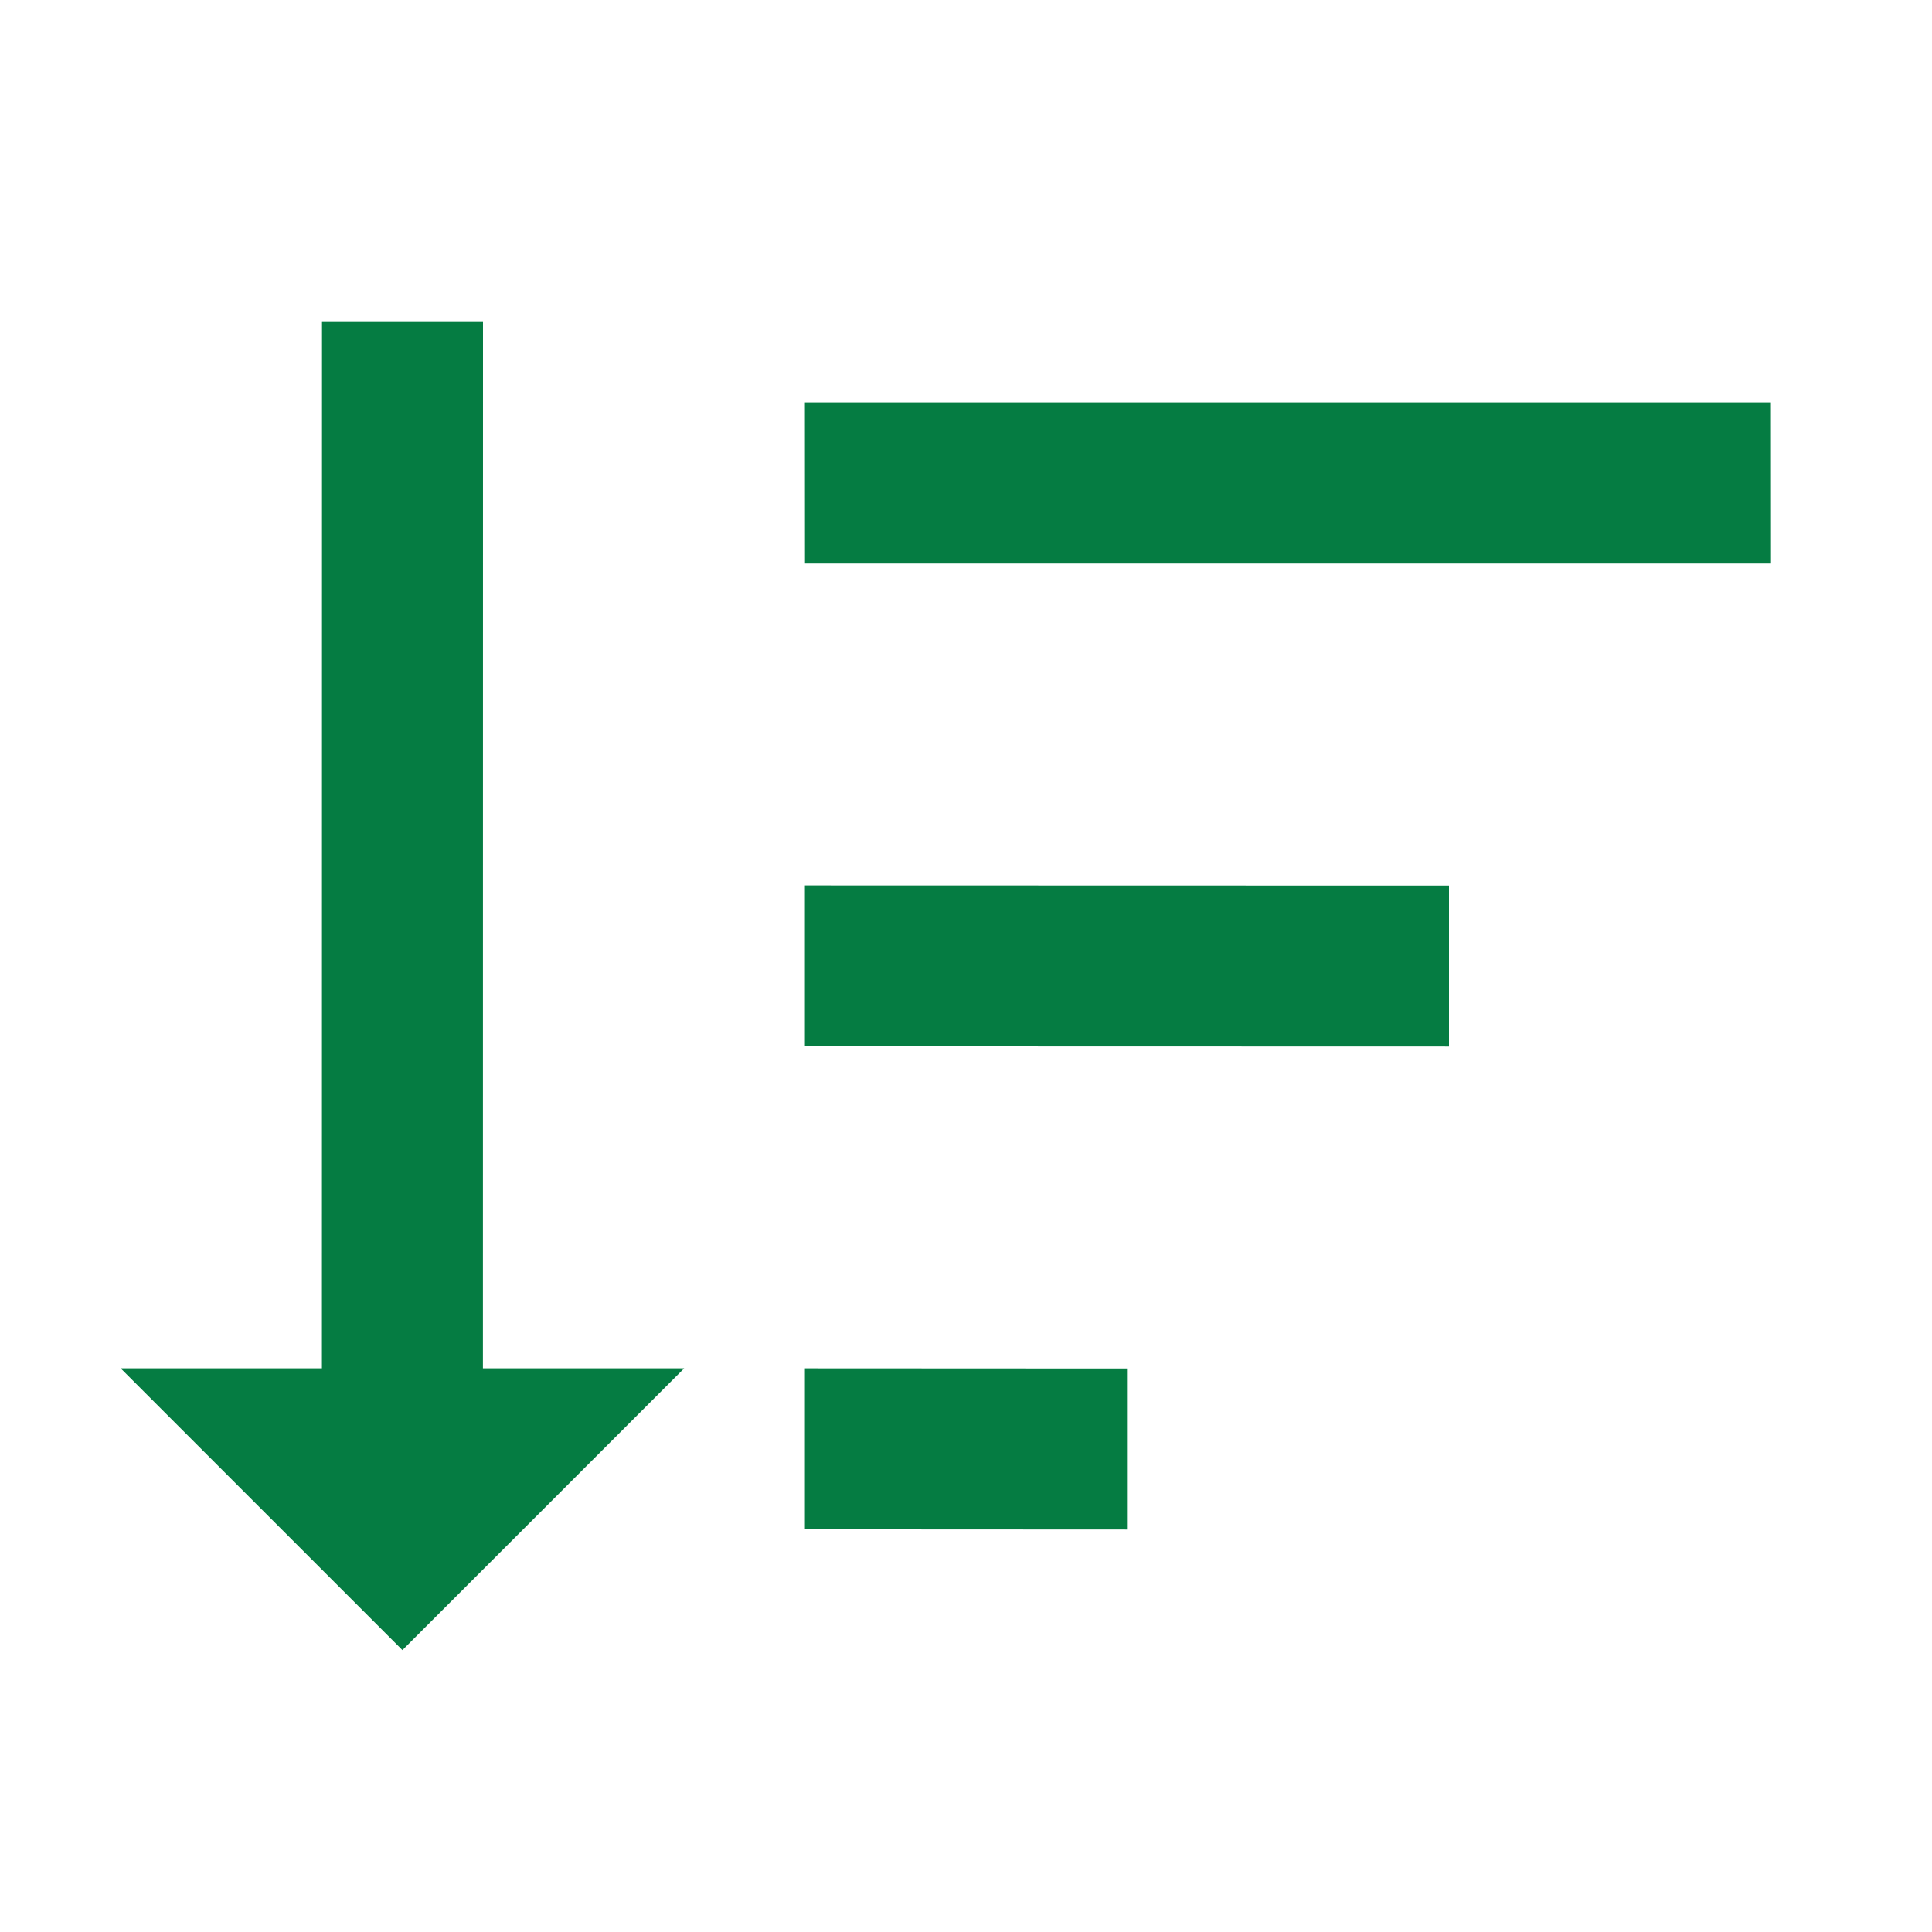 <?xml version="1.0" encoding="utf-8"?>
<!DOCTYPE svg PUBLIC "-//W3C//DTD SVG 1.1//EN" "http://www.w3.org/Graphics/SVG/1.1/DTD/svg11.dtd">
<svg xmlns="http://www.w3.org/2000/svg" xmlns:xlink="http://www.w3.org/1999/xlink" version="1.1" baseProfile="full" width="24" height="24" viewBox="0 0 24.00 24.00" enable-background="new 0 0 24.00 24.00" xml:space="preserve">
	<path fill="#057C42" fill-opacity="1" stroke-width="0.2" stroke-linejoin="round" d="M 9.999,12.998L 9.999,10.998L 18,11L 18,13L 9.999,12.998 Z M 9.999,18.998L 9.999,16.998L 14,17L 14,19L 9.999,18.998 Z M 10,7L 9.999,4.998L 21.999,4.998L 22,7L 10,7 Z M 5.999,16.998L 8.499,16.998L 4.999,20.498L 1.499,16.998L 3.999,16.998L 4,4L 6,4L 5.999,16.998 Z "/>
</svg>
